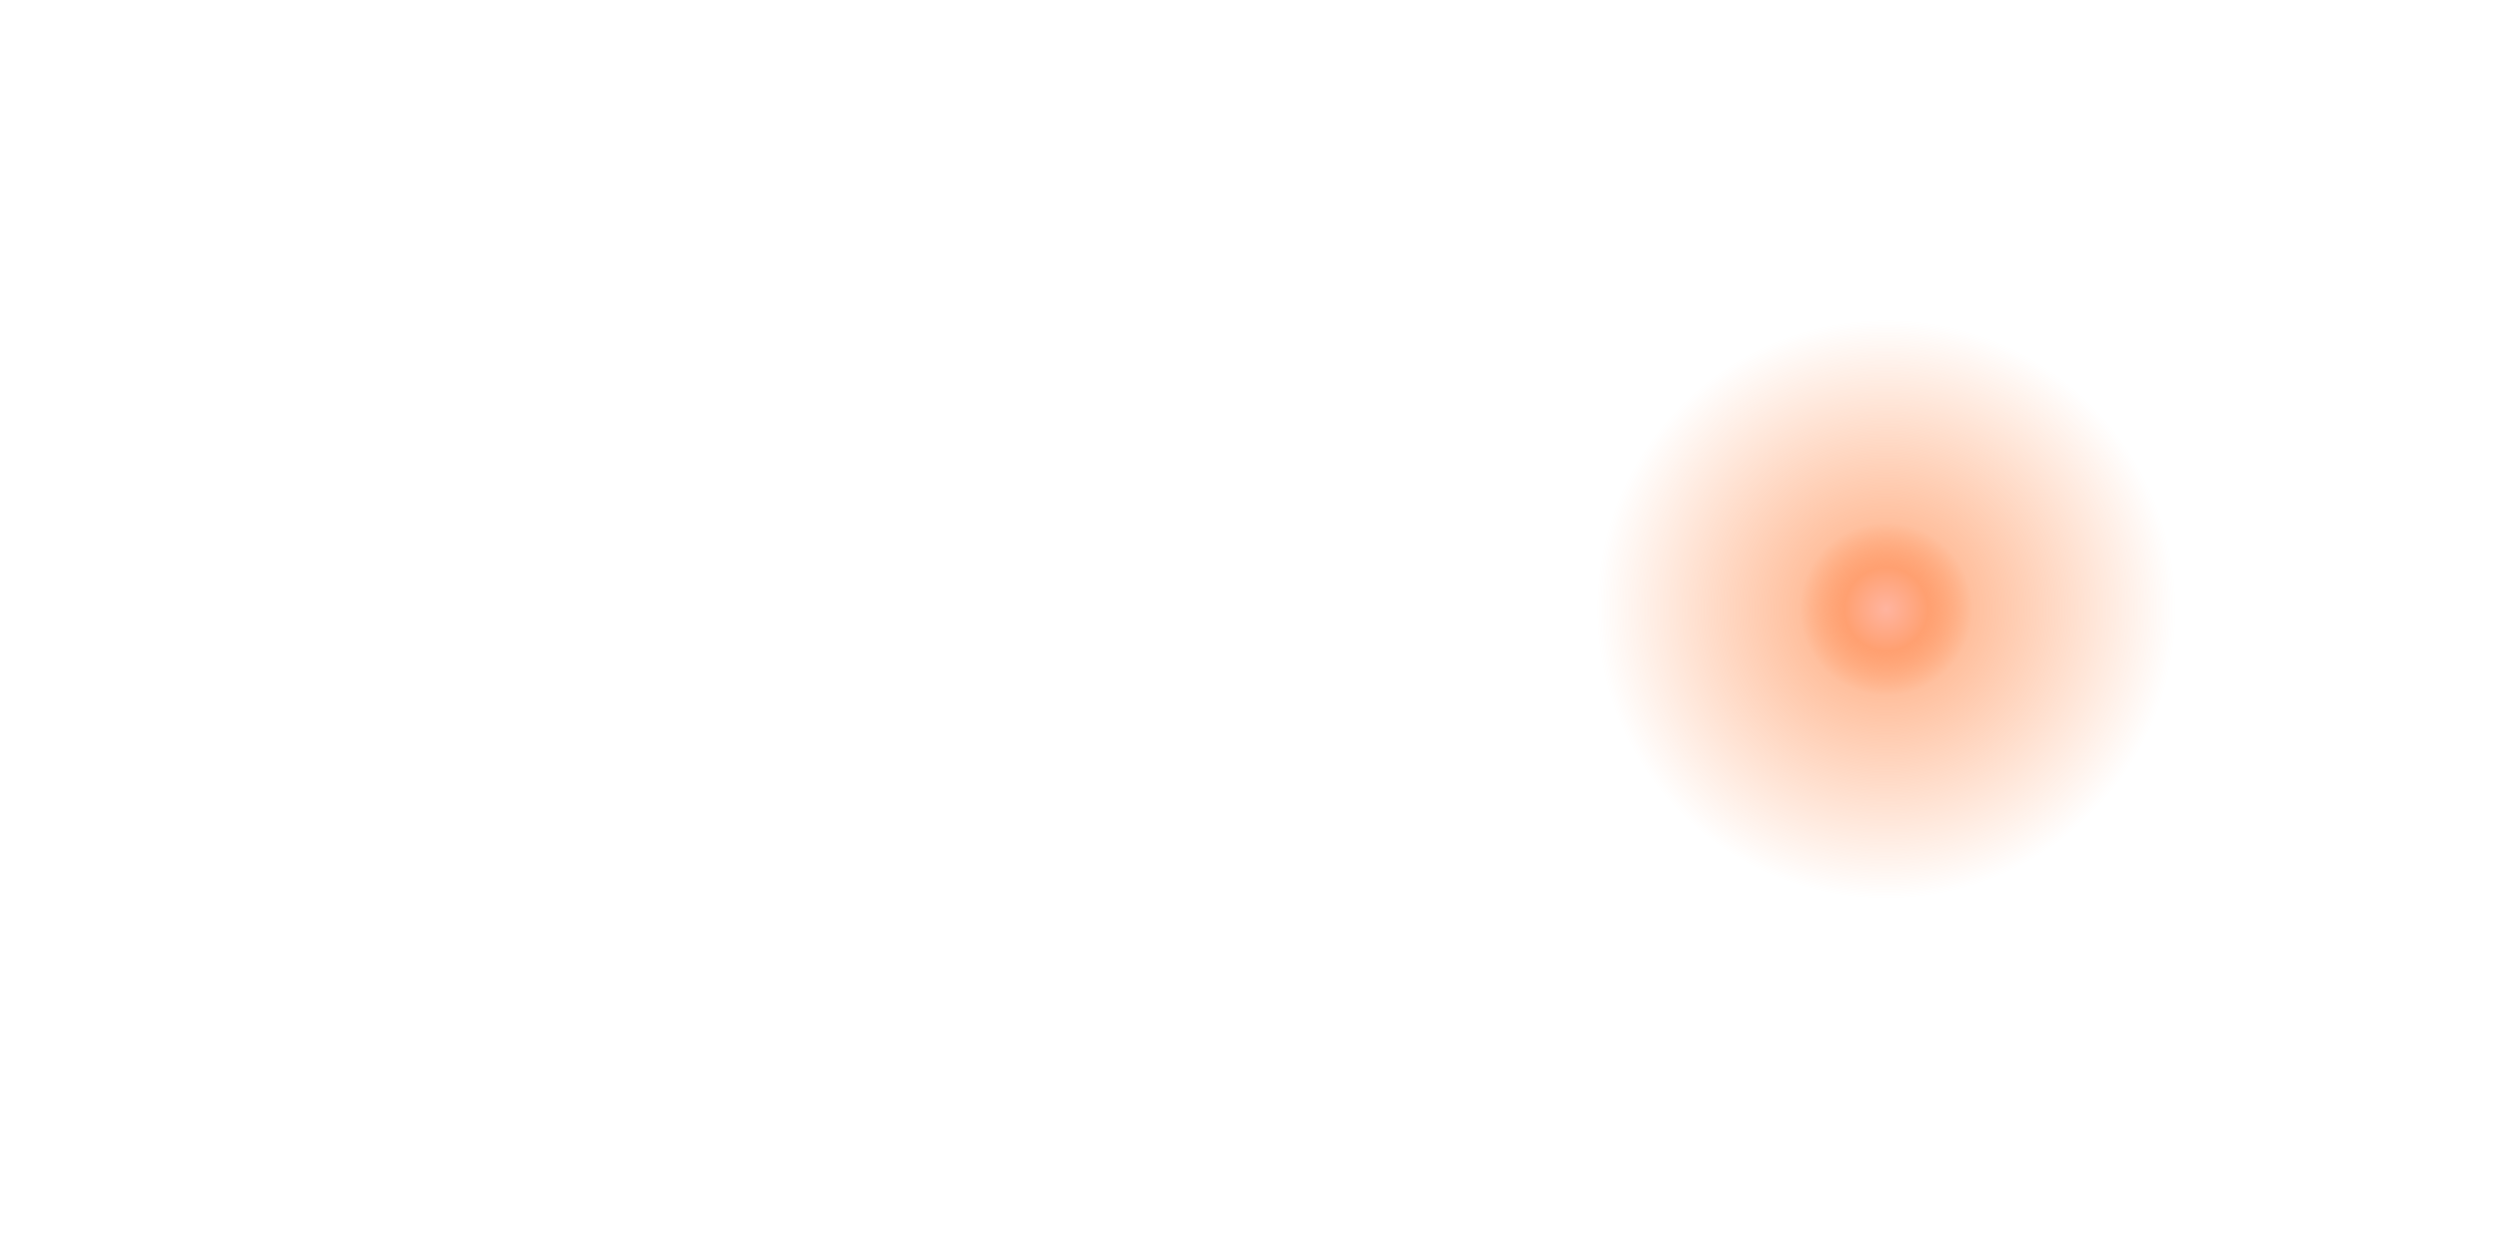 <svg version="1.2" xmlns="http://www.w3.org/2000/svg" viewBox="0 0 1000 500" width="1000" height="500">
	<title>20549624_6308552</title>
	<defs>
		<clipPath clipPathUnits="userSpaceOnUse" id="cp1">
			<path d="m1000 500h-1000v-500h1000z"/>
		</clipPath>
		<radialGradient id="g1" cx="0" cy="0" r="1" gradientUnits="userSpaceOnUse" gradientTransform="matrix(81.834,-81.834,81.834,81.834,754.475,243.698)">
			<stop offset="0" stop-color="#ffb49f" stop-opacity="1"/>
			<stop offset=".144" stop-color="#ffa071" stop-opacity="1"/>
			<stop offset=".298" stop-color="#ff813e" stop-opacity=".5"/>
			<stop offset="1" stop-color="#ff813e" stop-opacity="0"/>
		</radialGradient>
	</defs>
	<style>
		.s0 { mix-blend-mode: hard-light;fill: url(#g1) } 
	</style>
	<g id="BACKGROUND">
		<g id="&lt;Clip Group&gt;" clip-path="url(#cp1)">
			<g id="Layer 7">
				<path id="&lt;Path&gt;" class="s0" d="m880.1 250c0 73.9-59.9 133.8-133.8 133.8-73.9 0-133.8-59.9-133.8-133.8 0-73.9 59.9-133.8 133.8-133.8 73.9 0 133.8 59.9 133.8 133.8z"/>
			</g>
		</g>
	</g>
	<g id="OBJECTS">
	</g>
</svg>